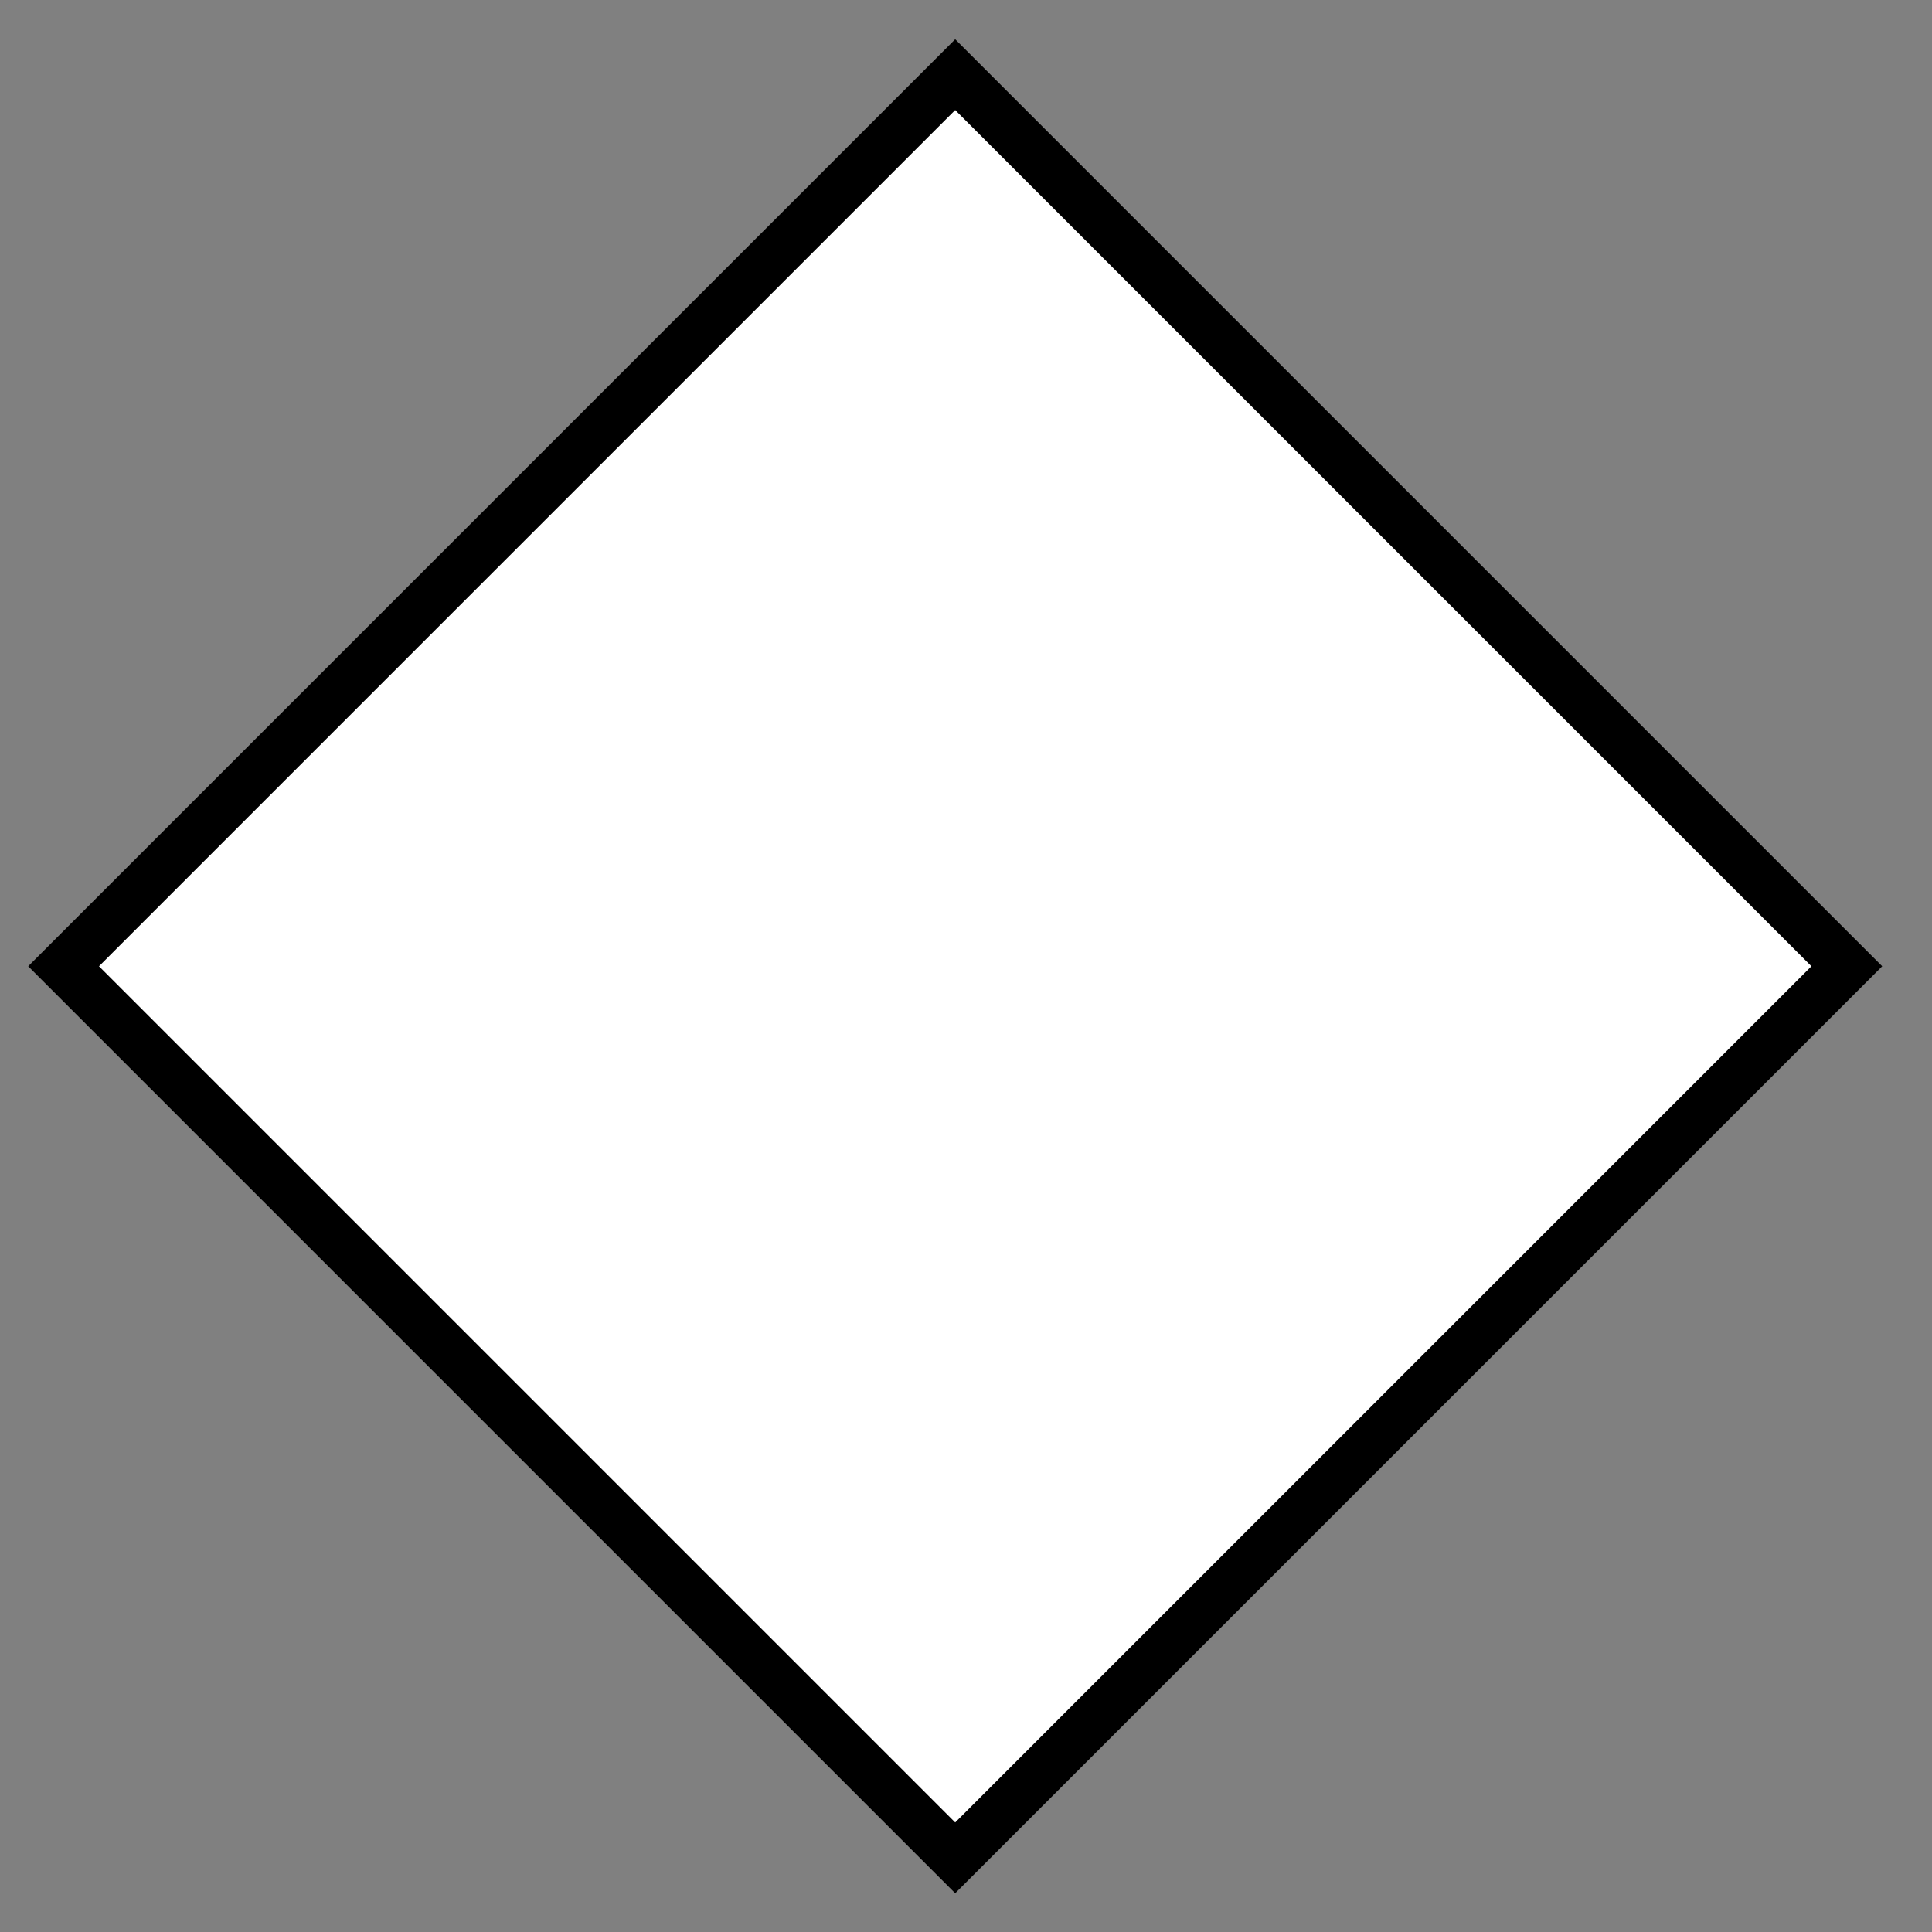 <?xml version="1.0" encoding="iso-8859-1"?><!-- Created with Inkscape (http://www.inkscape.org/) --><svg height="800" id="svg2" version="1.1" width="800" xmlns="http://www.w3.org/2000/svg" xmlns:cc="http://creativecommons.org/ns#" xmlns:dc="http://purl.org/dc/elements/1.1/" xmlns:rdf="http://www.w3.org/1999/02/22-rdf-syntax-ns#" xmlns:svg="http://www.w3.org/2000/svg">
	
  
	<rect width="100%" height="100%" fill="#808080" stroke="none"/>
	
  
	<defs id="defs4"/>
	
  
	
  
	<g id="layer1" transform="translate(0,-252)">
		
    
		<rect animation_id="1" height="522.2" id="rect3892-6" stroke="black" style="fill:#ffffff;stroke:#000000;stroke-width:20.729;stroke-linecap:round;stroke-linejoin:miter;stroke-miterlimit:4;stroke-opacity:1;stroke-dasharray:none;stroke-dashoffset:0" transform="matrix(0.707,0.707,-0.707,0.707,0,0)" width="522.2" x="479.8" y="-79.65"/>
		
    
		
		
    
		<g id="text3912" style="font-size:63.968px;font-style:normal;font-variant:normal;font-weight:bold;font-stretch:normal;text-align:start;line-height:100%;letter-spacing:0px;word-spacing:0px;writing-mode:lr-tb;text-anchor:start;fill:#00ff00;fill-opacity:1;stroke:none;font-family:Arial;-inkscape-font-specification:Arial Bold" transform="matrix(1.475,0,0,1.487,488.9,204.1)">
			
      
			
			
    
		</g>
		
    
		<g id="text3916" style="font-size:267.063px;font-style:normal;font-variant:normal;font-weight:normal;font-stretch:normal;text-align:start;line-height:100%;letter-spacing:0px;word-spacing:0px;writing-mode:lr-tb;text-anchor:start;fill:#00ff00;fill-opacity:1;stroke:none;font-family:Arial;-inkscape-font-specification:Arial" transform="scale(1.208,0.828)"/>
		
  
	</g>
	

</svg>